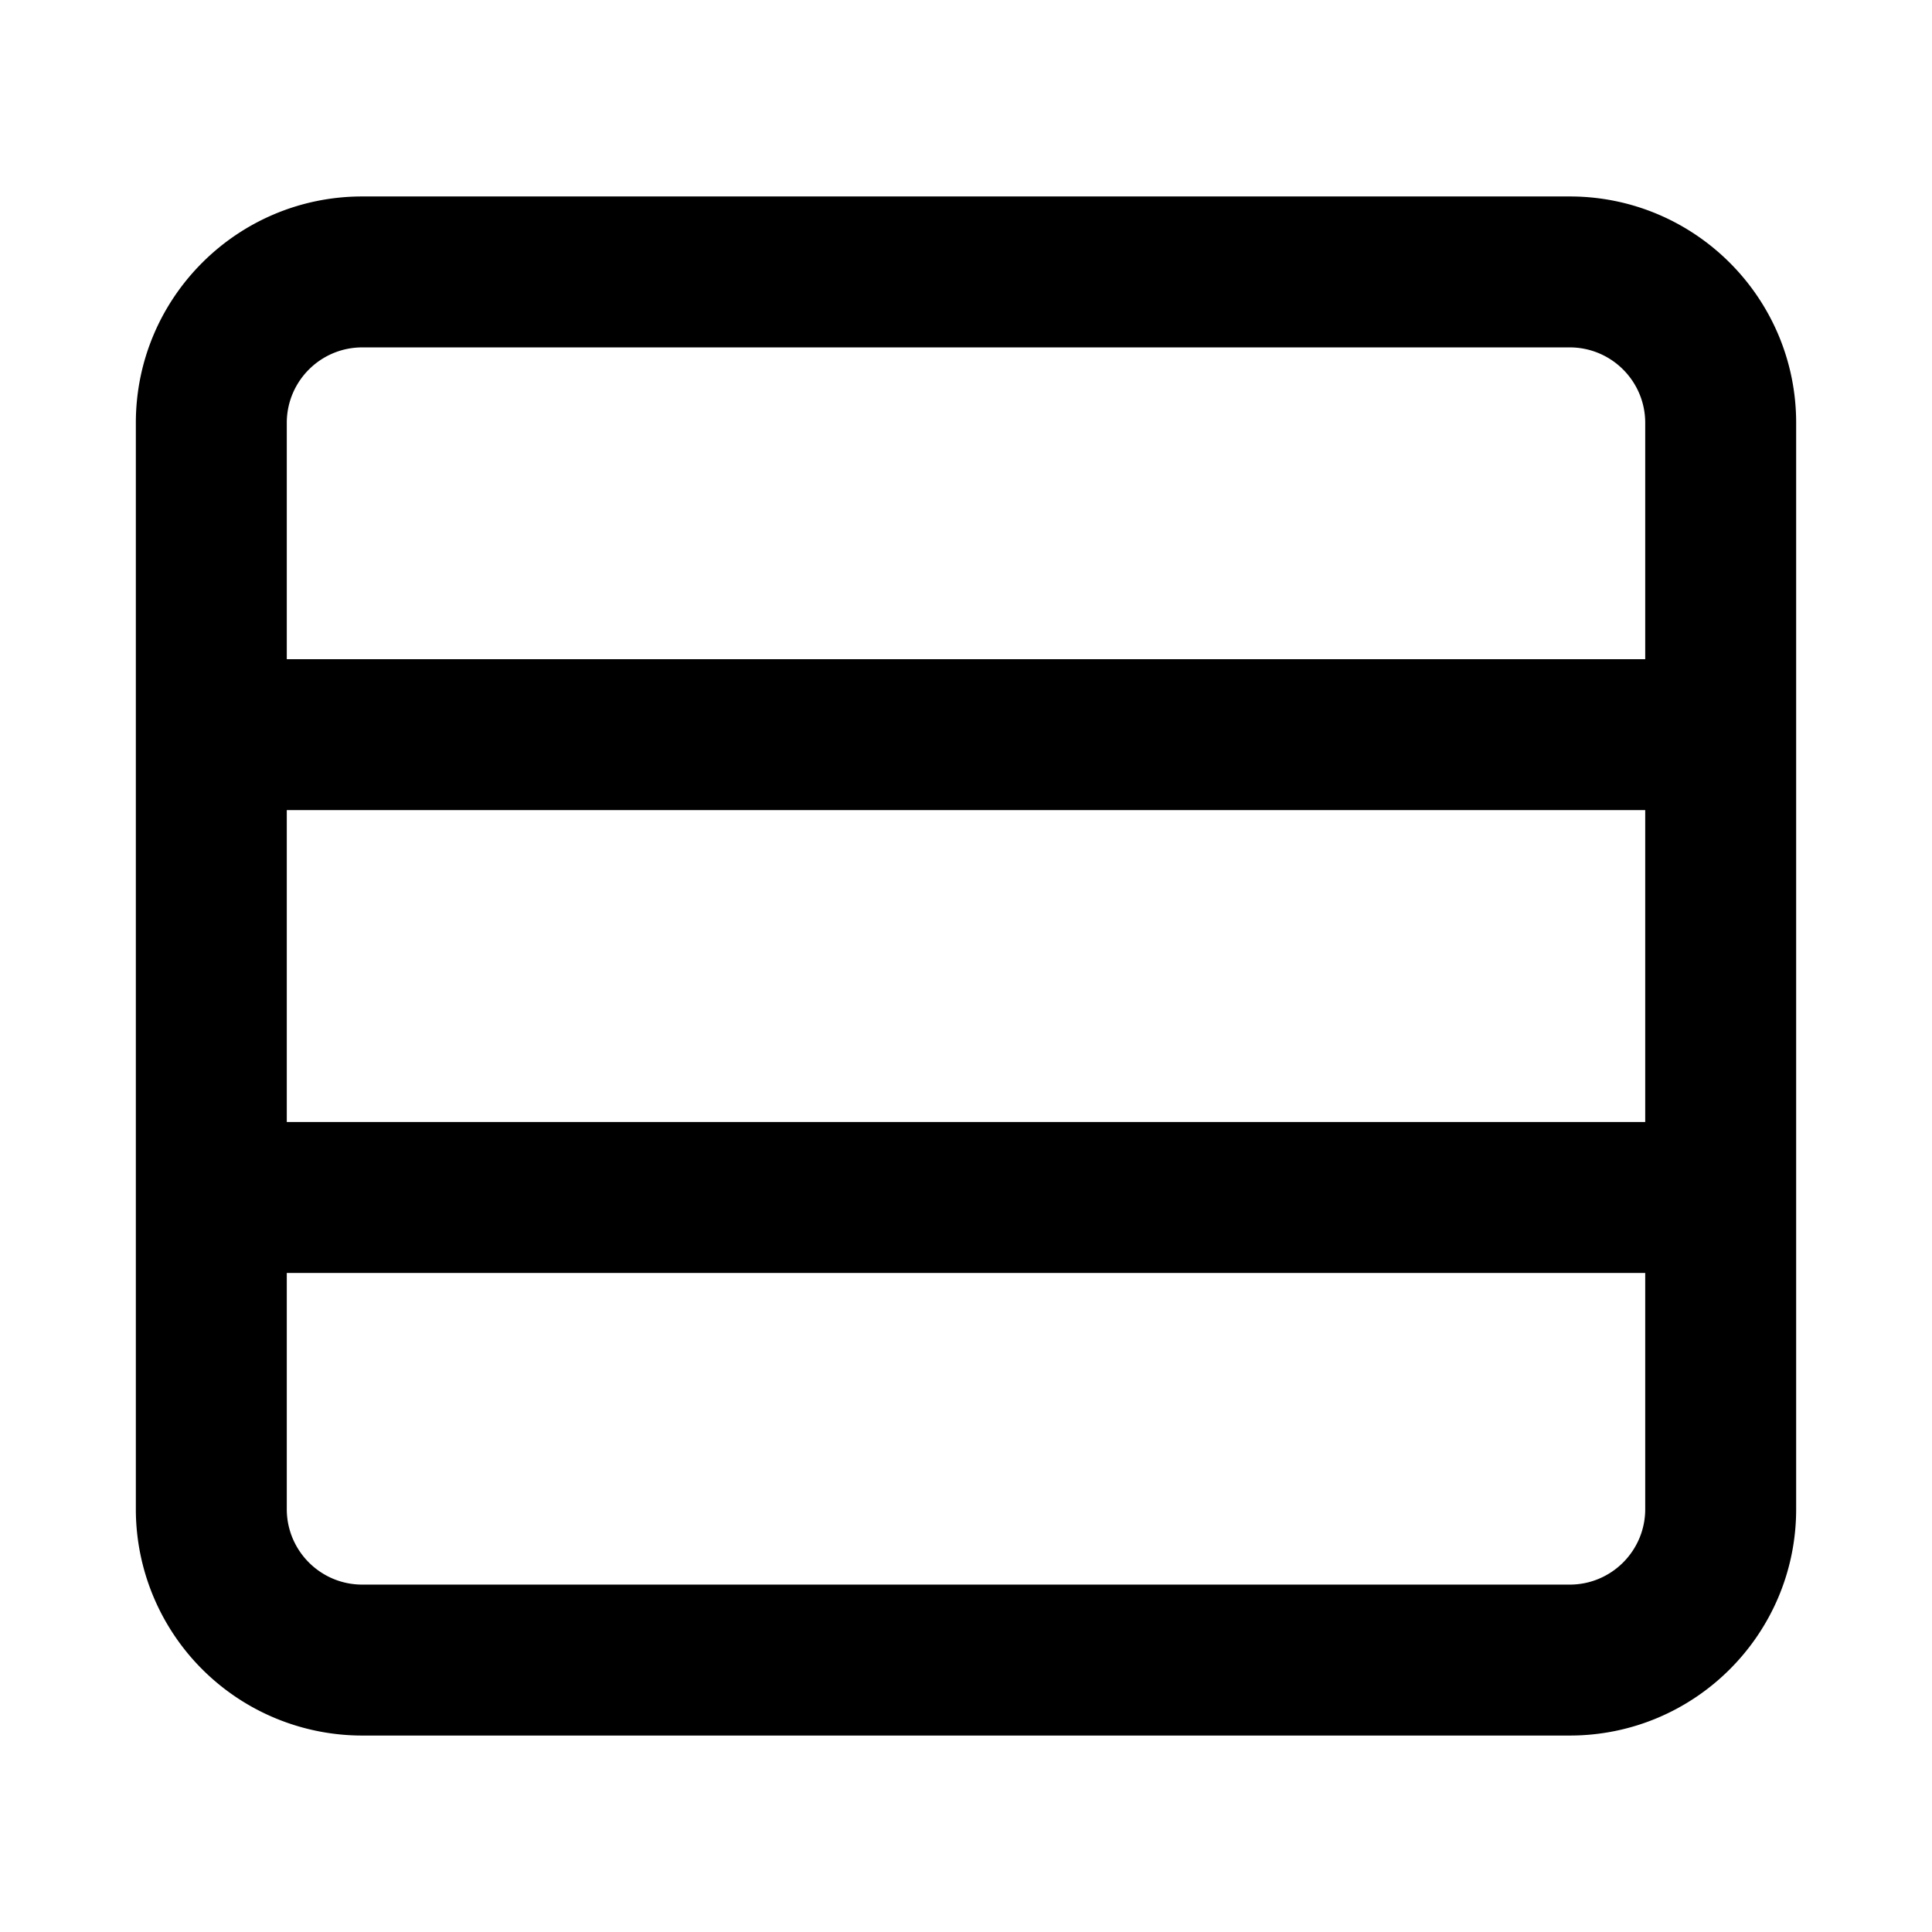 <svg xmlns="http://www.w3.org/2000/svg" width="16" height="16" fill="currentColor" viewBox="0 0 16 16">
  <path fill="#000" fill-rule="evenodd" d="M3 14.373a1.875 1.875 0 0 1-1.875-1.875V3.502c0-1.036.84-1.875 1.875-1.875h10c1.035 0 1.875.84 1.875 1.875v8.996c0 1.036-.84 1.875-1.875 1.875H3Zm-.625-1.875c0 .345.28.625.625.625h10c.345 0 .625-.28.625-.625v-1.956H2.375v1.956Zm0-3.206h11.25V6.709H2.375v2.583Zm11.25-5.79v1.957H2.375V3.502c0-.345.28-.625.625-.625h10c.345 0 .625.28.625.625Z" clip-rule="evenodd"/>
</svg>
